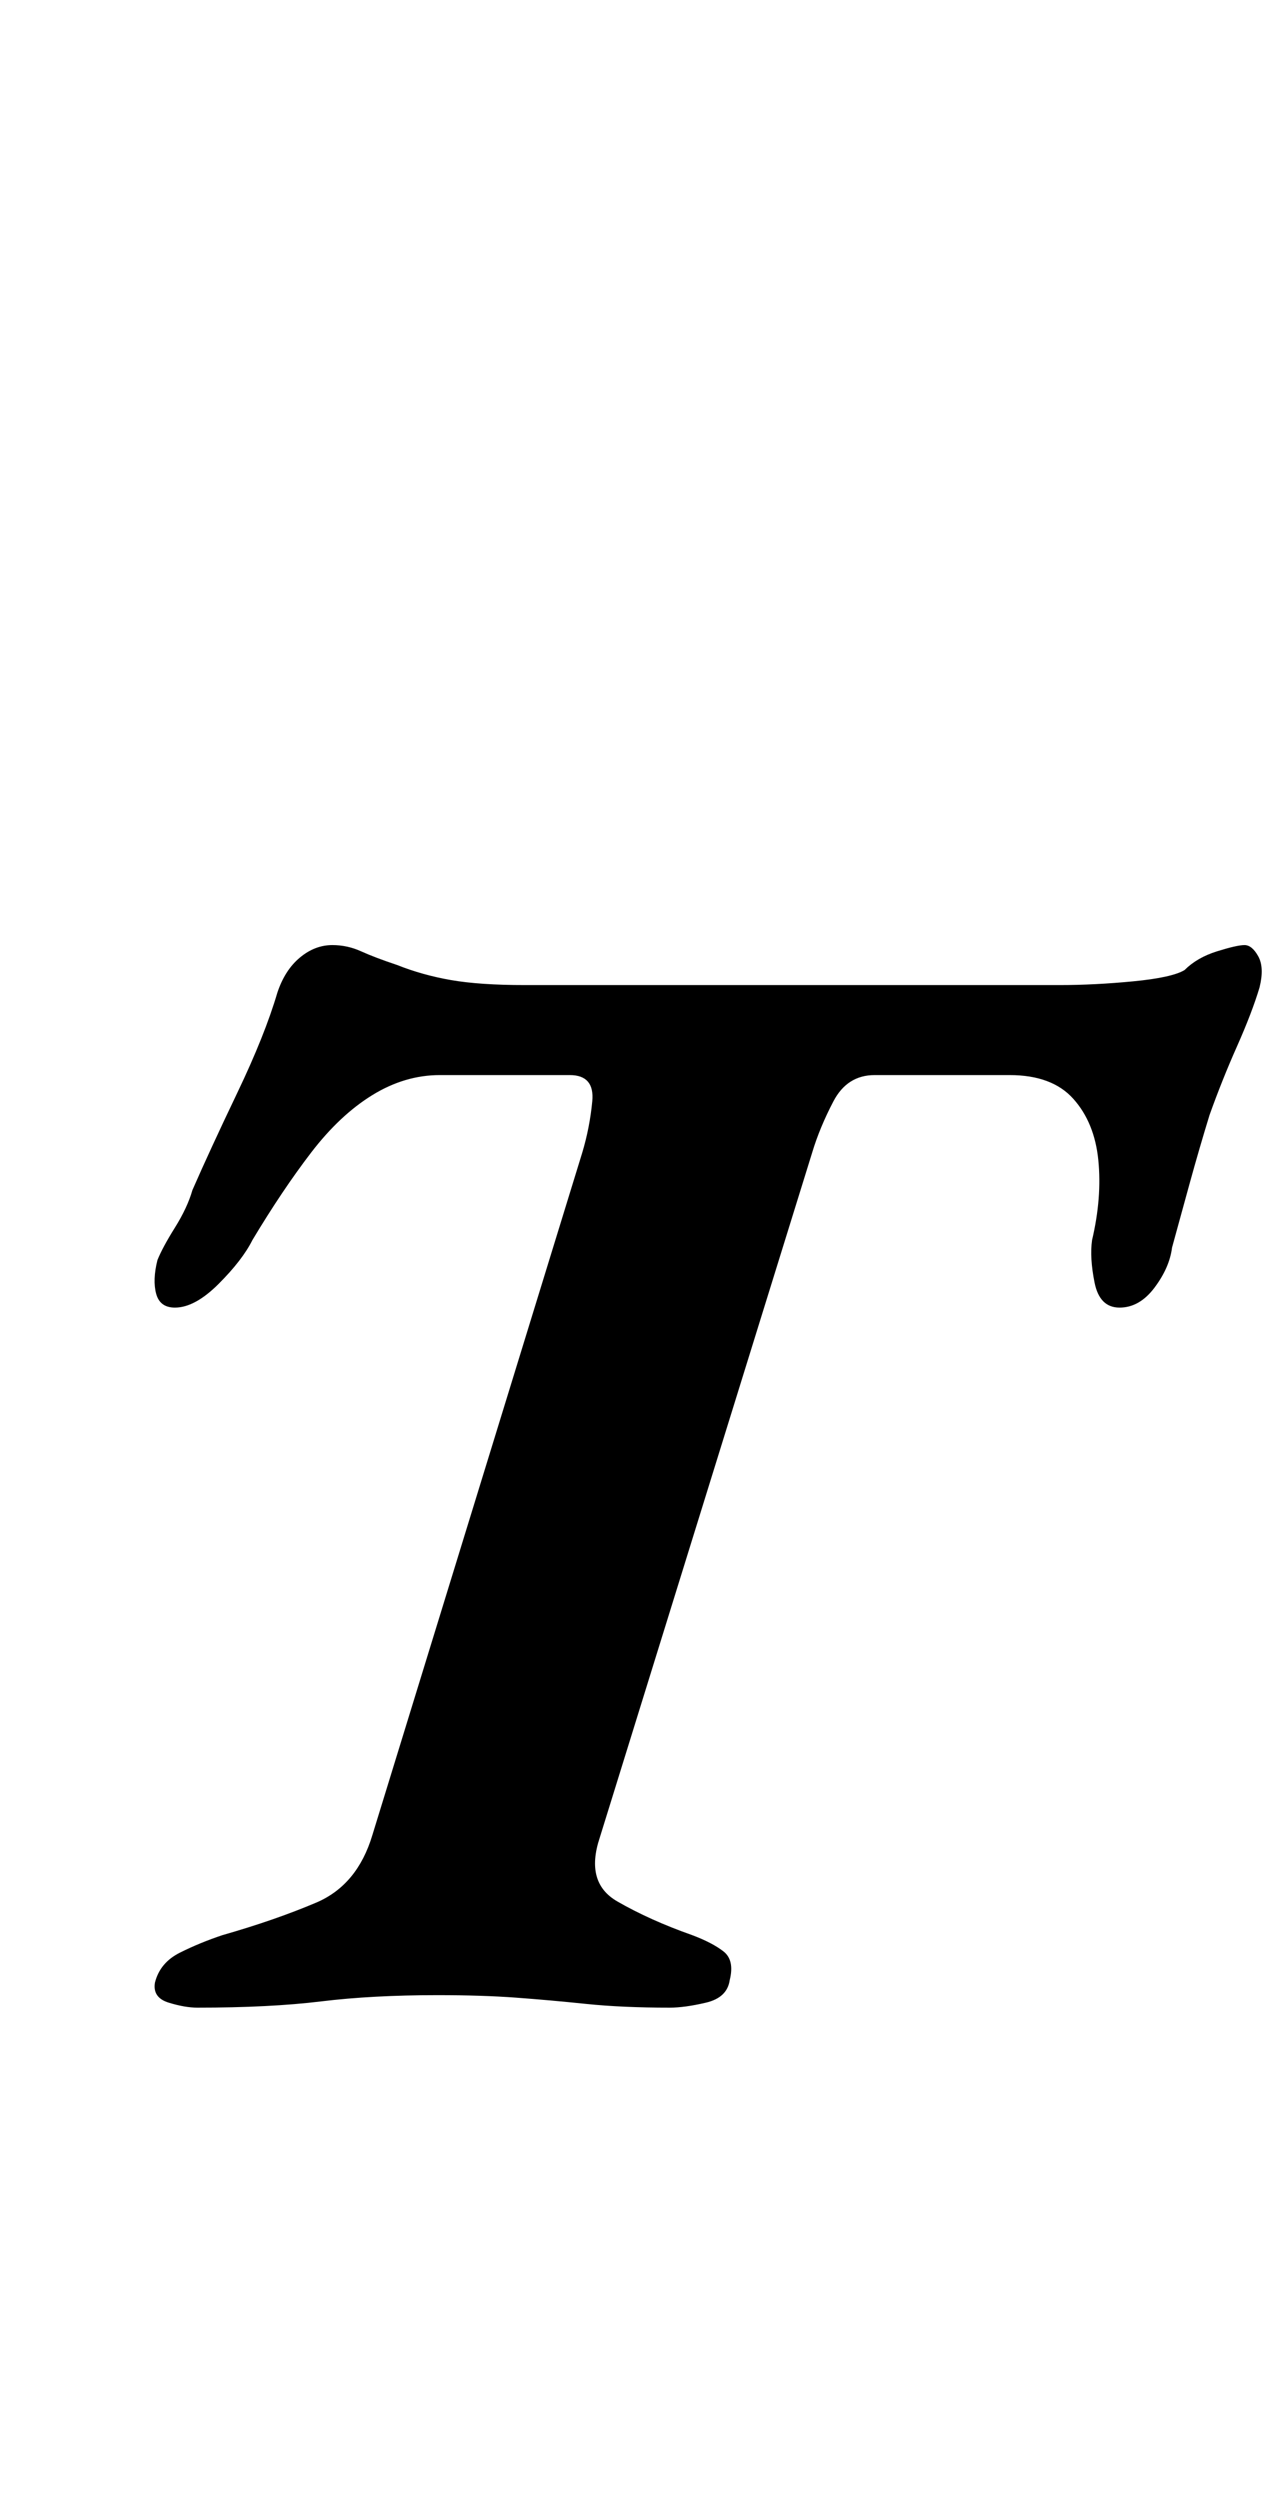 <?xml version="1.0" standalone="no"?>
<!DOCTYPE svg PUBLIC "-//W3C//DTD SVG 1.1//EN" "http://www.w3.org/Graphics/SVG/1.1/DTD/svg11.dtd" >
<svg xmlns="http://www.w3.org/2000/svg" xmlns:xlink="http://www.w3.org/1999/xlink" version="1.1" viewBox="-10 0 515 1000">
  <g transform="matrix(1 0 0 -1 0 800)">
   <path fill="currentColor"
d="M69 -3q-5 0 -11.5 2t-5.5 8q2 8 10 12t17 7q21 6 37.5 13t22.5 27l84 273q3 10 4 20.5t-9 10.5h-52q-14 0 -27 -8t-24.5 -23t-23.5 -35q-4 -8 -13.5 -17.5t-17.5 -9.5q-6 0 -7.5 5.5t0.5 13.5q2 5 7 13t7 15q7 16 18 39t16 40q3 9 9 14t13 5q6 0 11.5 -2.5t14.5 -5.5
q10 -4 21.5 -6t29.5 -2h214q14 0 29.5 1.5t20.5 4.5q5 5 13 7.5t11 2.5t5.5 -4.5t0.5 -12.5q-3 -10 -9 -23.5t-11 -27.5q-4 -13 -8 -27.5t-7 -25.5q-1 -8 -7 -16t-14 -8t-10 10t-1 17q4 17 2.5 32t-10 24.5t-25.5 9.5h-54q-11 0 -16.5 -10.5t-8.5 -20.5l-85 -274
q-6 -18 7 -25.5t30 -13.5q8 -3 12.5 -6.5t2.5 -11.5q-1 -7 -9.5 -9t-14.5 -2q-19 0 -33.5 1.5t-28 2.5t-31.5 1q-26 0 -46.5 -2.5t-49.5 -2.5z" />
  </g>

</svg>

